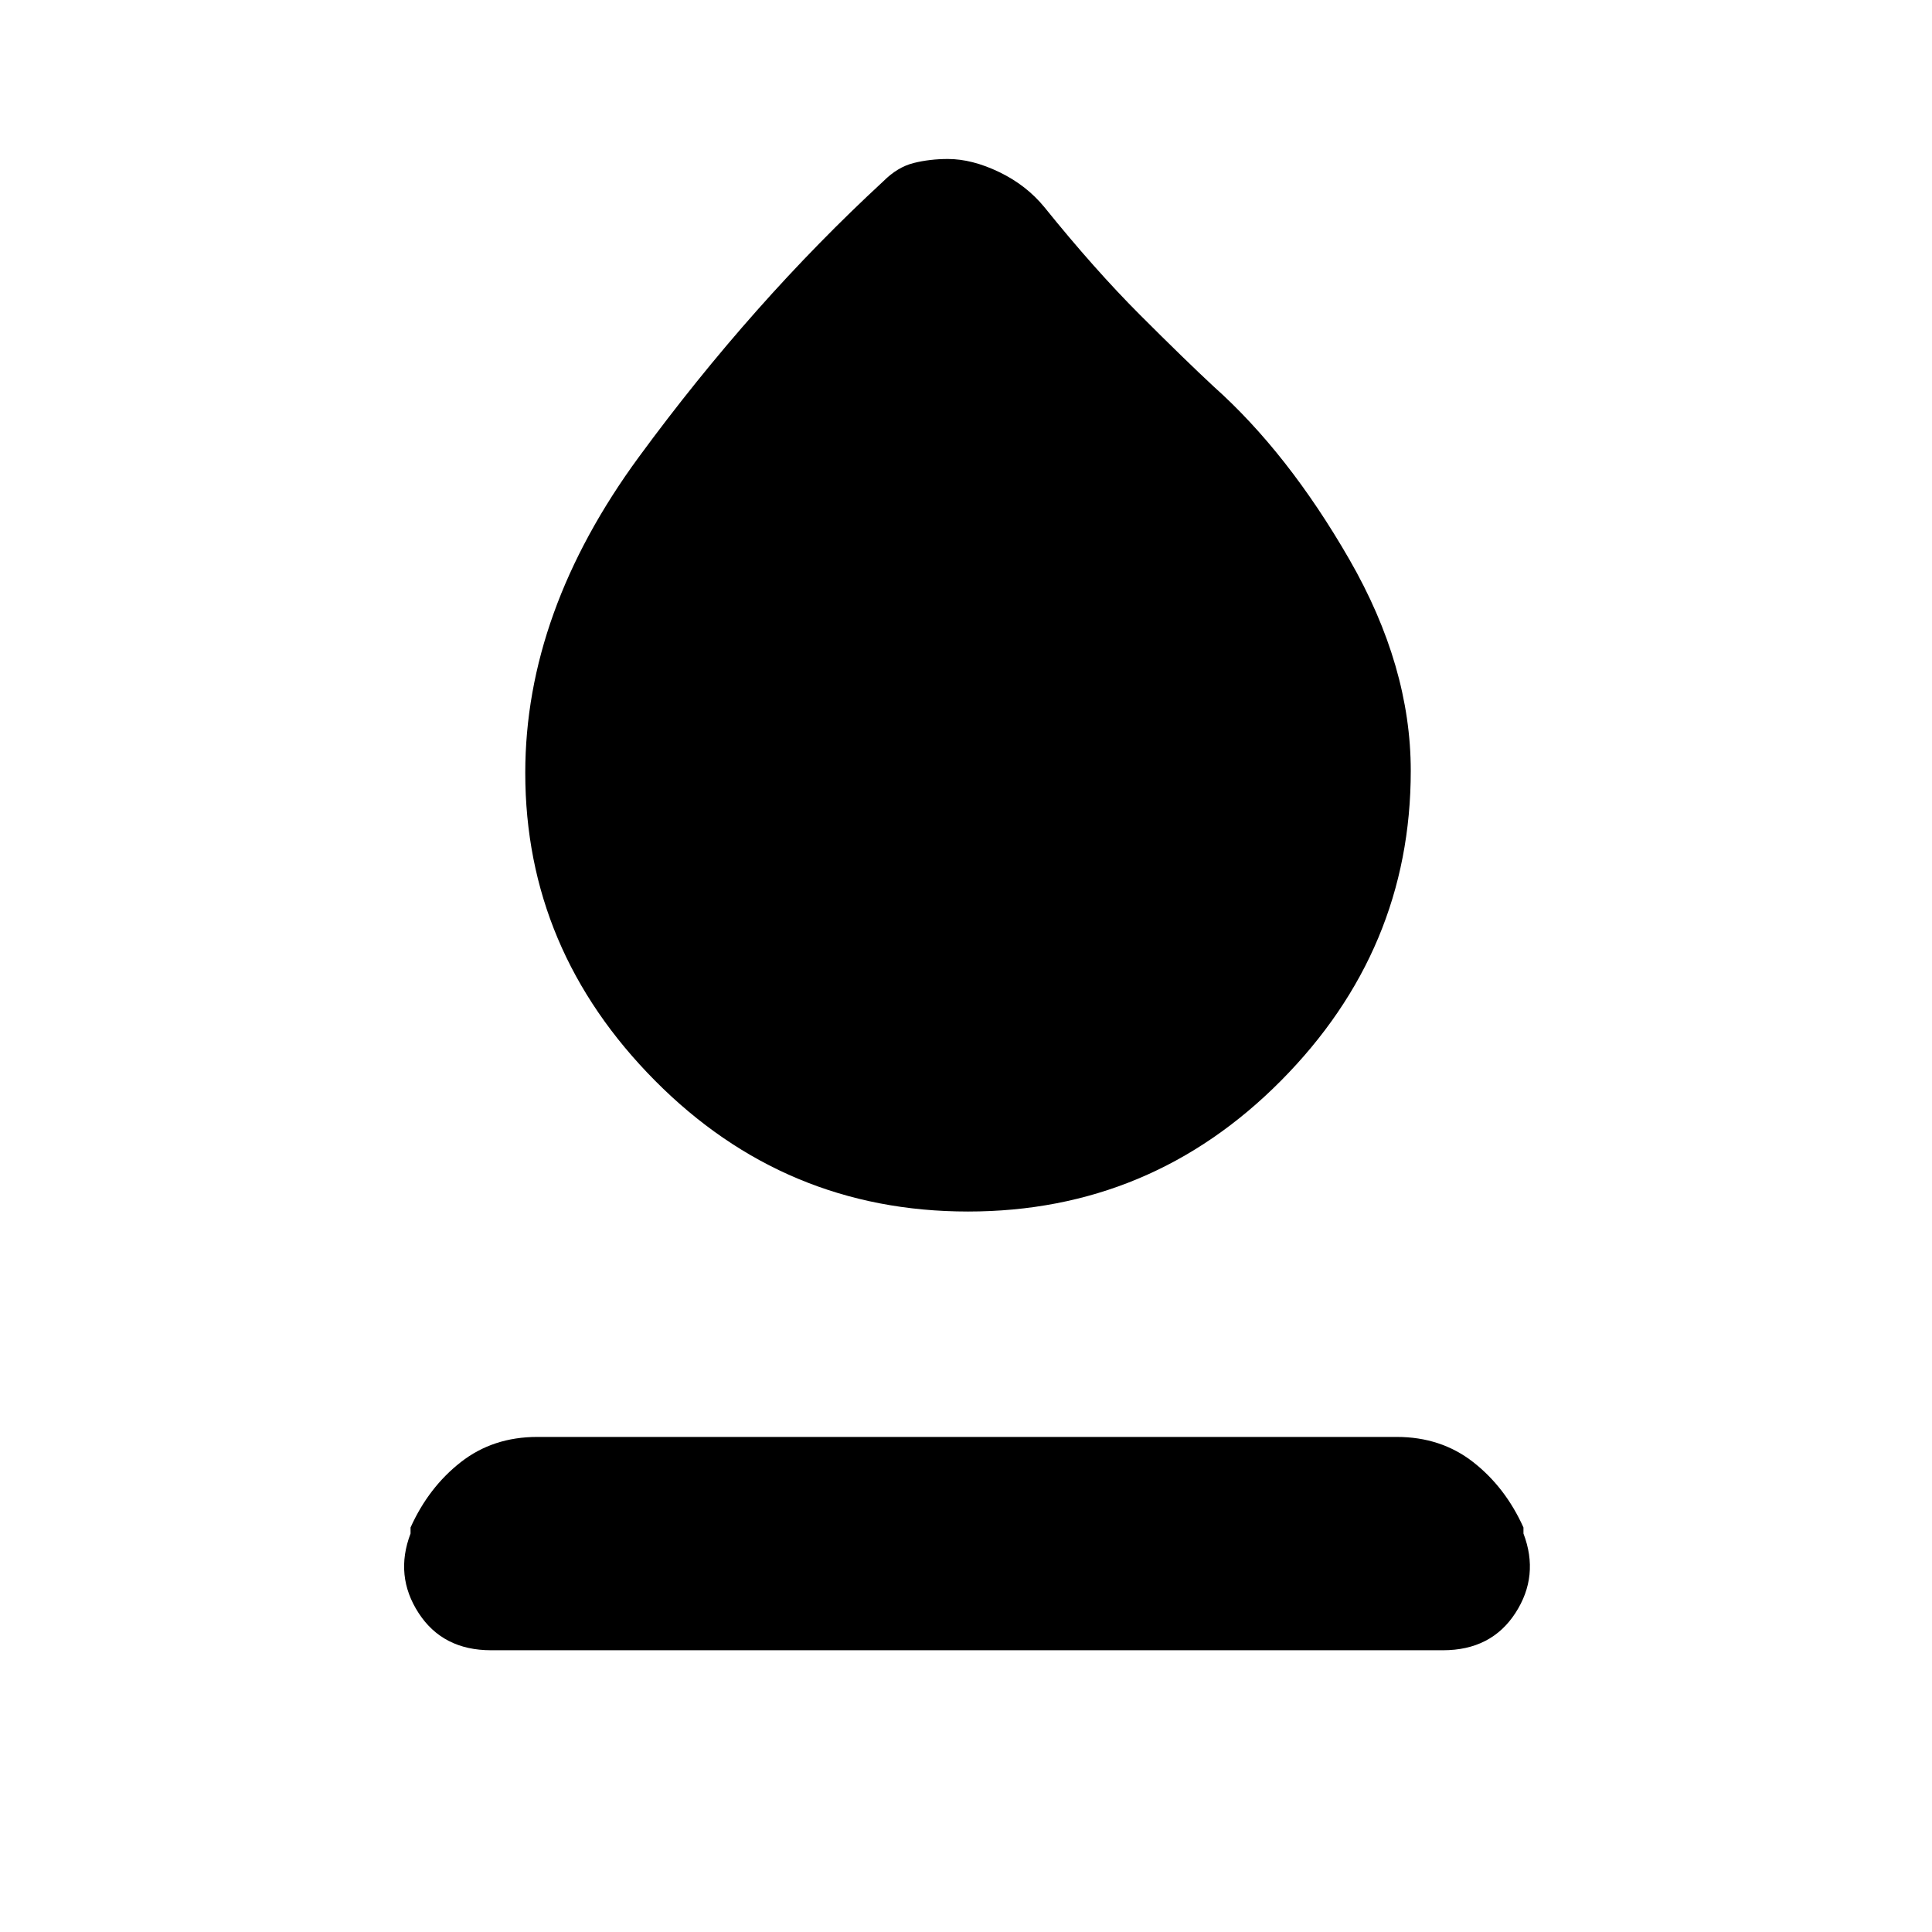 <svg xmlns="http://www.w3.org/2000/svg" height="24" viewBox="0 -960 960 960" width="24"><path d="M481-358q-91 0-155.5-65T261-576q0-80 56.5-157T439-870q7-7 15-9t17-2q12 0 25.5 6.5T519-857q25 31 47.5 53.5T603-768q37 33 67.5 86T701-577q0 89-64.5 154T481-358ZM244-140q-24 0-36-18.5t-4-39.5v-3q9-20 25-32.5t38-12.5h427q22 0 38 12.5t25 32.5v3q8 21-4 39.5T717-140H244Z"/></svg>